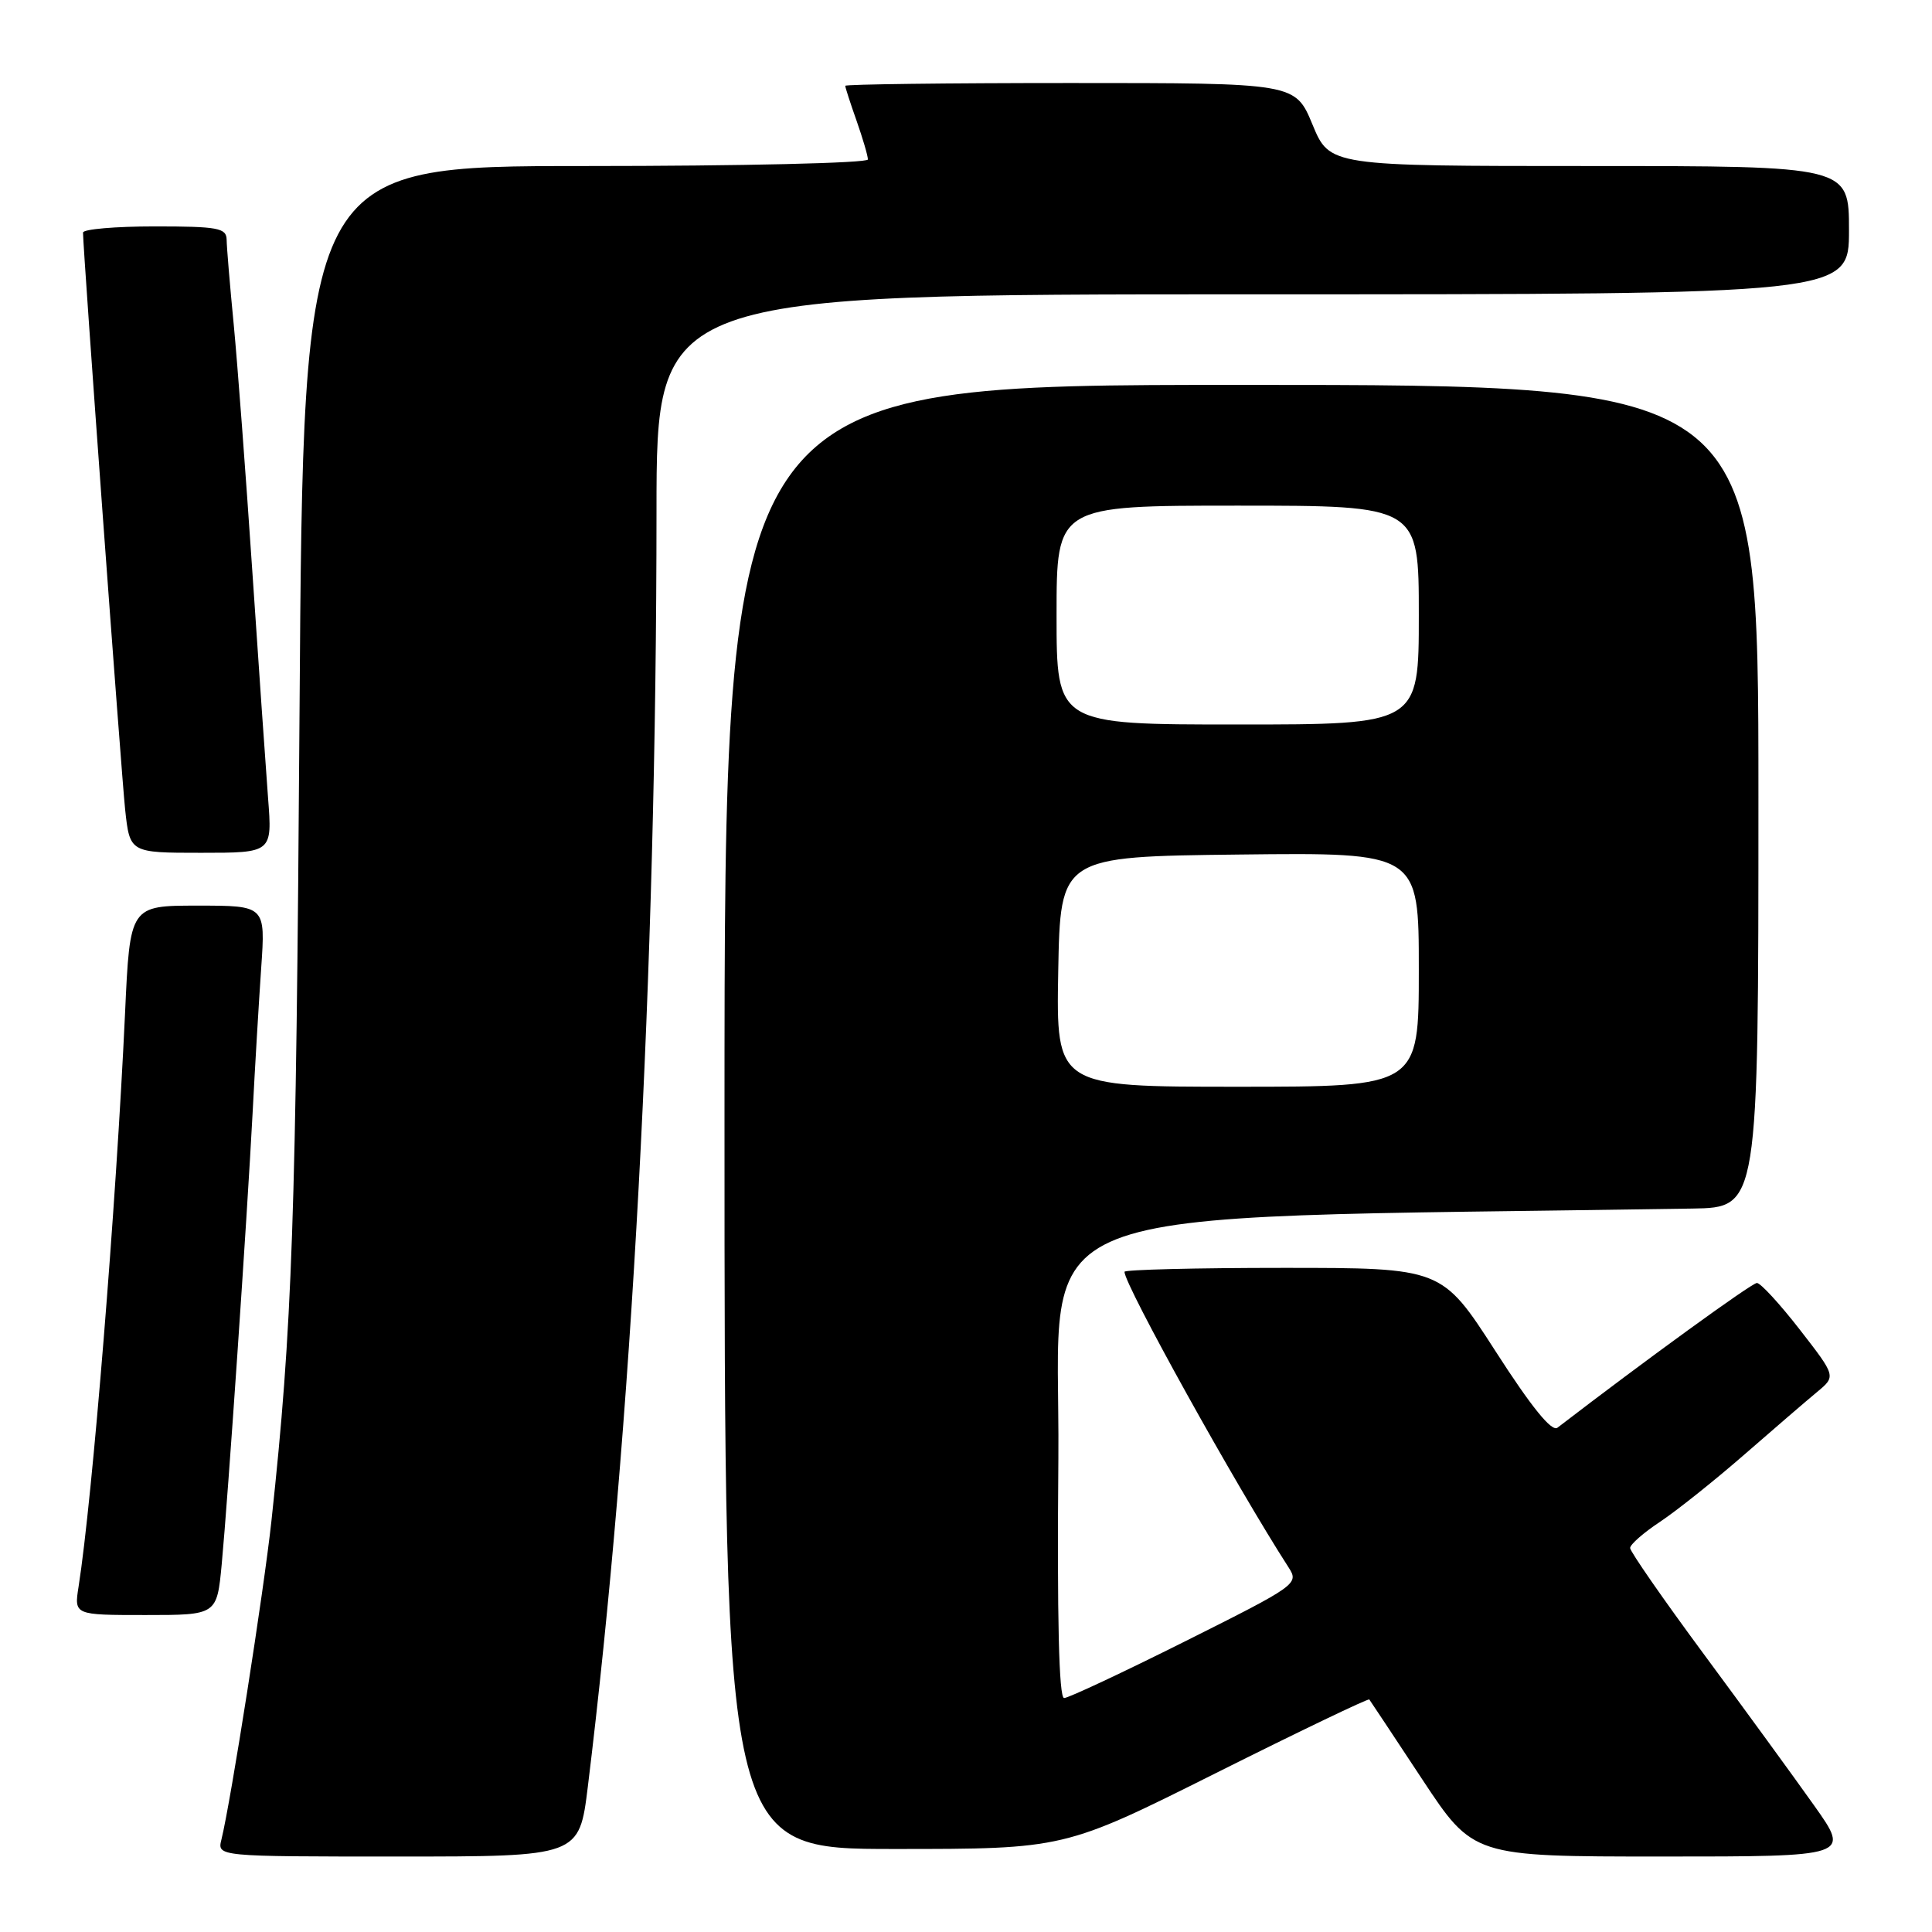 <?xml version="1.0" encoding="UTF-8" standalone="no"?>
<!DOCTYPE svg PUBLIC "-//W3C//DTD SVG 1.1//EN" "http://www.w3.org/Graphics/SVG/1.1/DTD/svg11.dtd" >
<svg xmlns="http://www.w3.org/2000/svg" xmlns:xlink="http://www.w3.org/1999/xlink" version="1.1" viewBox="0 0 256 256">
 <g >
 <path fill="currentColor"
d=" M 77.89 236.75 C 83.72 189.25 86.98 128.84 86.99 67.75 C 87.00 39.00 87.00 39.00 166.00 39.00 C 245.00 39.00 245.00 39.00 245.00 30.50 C 245.00 22.00 245.00 22.00 210.60 22.00 C 176.19 22.00 176.19 22.00 173.91 16.50 C 171.63 11.00 171.63 11.00 141.82 11.00 C 125.42 11.00 112.00 11.17 112.00 11.37 C 112.00 11.58 112.67 13.66 113.50 16.00 C 114.32 18.34 115.00 20.64 115.00 21.13 C 115.00 21.61 98.28 22.00 77.59 22.00 C 40.19 22.00 40.19 22.00 39.69 94.25 C 39.23 161.74 38.74 175.82 35.97 201.50 C 34.96 210.82 30.59 238.68 29.34 243.75 C 28.78 246.00 28.78 246.00 52.77 246.00 C 76.75 246.00 76.75 246.00 77.89 236.75 Z  M 240.39 239.25 C 237.76 235.54 231.20 226.53 225.80 219.23 C 220.41 211.94 216.00 205.58 216.00 205.12 C 216.00 204.65 217.78 203.09 219.96 201.65 C 222.14 200.20 227.15 196.21 231.11 192.76 C 235.06 189.32 239.41 185.57 240.79 184.43 C 243.28 182.36 243.28 182.36 238.48 176.18 C 235.84 172.78 233.28 170.00 232.80 170.00 C 232.12 170.00 217.95 180.28 206.37 189.18 C 205.61 189.76 202.93 186.46 198.15 179.02 C 191.05 168.00 191.05 168.00 170.03 168.00 C 158.46 168.00 149.00 168.24 149.00 168.52 C 149.00 170.27 163.81 196.94 170.75 207.70 C 172.14 209.86 171.84 210.07 157.10 217.45 C 148.81 221.60 141.56 225.00 141.00 225.00 C 140.31 225.00 140.06 214.47 140.24 193.25 C 140.53 158.44 132.50 161.61 224.25 160.14 C 233.00 160.00 233.00 160.00 233.00 105.50 C 233.00 51.00 233.00 51.00 164.50 51.00 C 96.00 51.00 96.00 51.00 96.00 148.00 C 96.00 245.00 96.00 245.00 118.51 245.00 C 141.02 245.00 141.02 245.00 161.12 234.94 C 172.17 229.41 181.32 225.02 181.44 225.19 C 181.57 225.36 184.72 230.11 188.44 235.75 C 195.21 246.00 195.21 246.00 220.19 246.00 C 245.18 246.00 245.18 246.00 240.39 239.25 Z  M 29.38 207.25 C 30.21 198.44 32.73 161.54 33.47 147.50 C 33.78 141.45 34.30 132.79 34.61 128.25 C 35.18 120.00 35.18 120.00 26.20 120.00 C 17.22 120.00 17.22 120.00 16.57 134.25 C 15.38 159.84 12.25 198.56 10.41 210.25 C 9.82 214.00 9.82 214.00 19.28 214.00 C 28.74 214.00 28.74 214.00 29.38 207.25 Z  M 35.52 105.75 C 35.22 101.76 34.27 88.15 33.42 75.50 C 32.57 62.85 31.47 48.23 30.97 43.00 C 30.46 37.77 30.04 32.71 30.03 31.75 C 30.00 30.21 28.87 30.00 20.50 30.00 C 15.28 30.00 11.00 30.37 11.00 30.82 C 11.00 33.09 16.06 102.29 16.58 107.25 C 17.20 113.00 17.20 113.00 26.64 113.00 C 36.08 113.00 36.08 113.00 35.52 105.75 Z  M 140.22 128.75 C 140.50 113.50 140.50 113.50 164.25 113.23 C 188.00 112.96 188.00 112.96 188.00 128.48 C 188.00 144.00 188.00 144.00 163.97 144.00 C 139.95 144.00 139.95 144.00 140.22 128.75 Z  M 140.00 81.50 C 140.00 67.00 140.00 67.00 164.00 67.00 C 188.00 67.00 188.00 67.00 188.00 81.50 C 188.00 96.00 188.00 96.00 164.00 96.00 C 140.00 96.00 140.00 96.00 140.00 81.50 Z "/>
</g>
</svg>